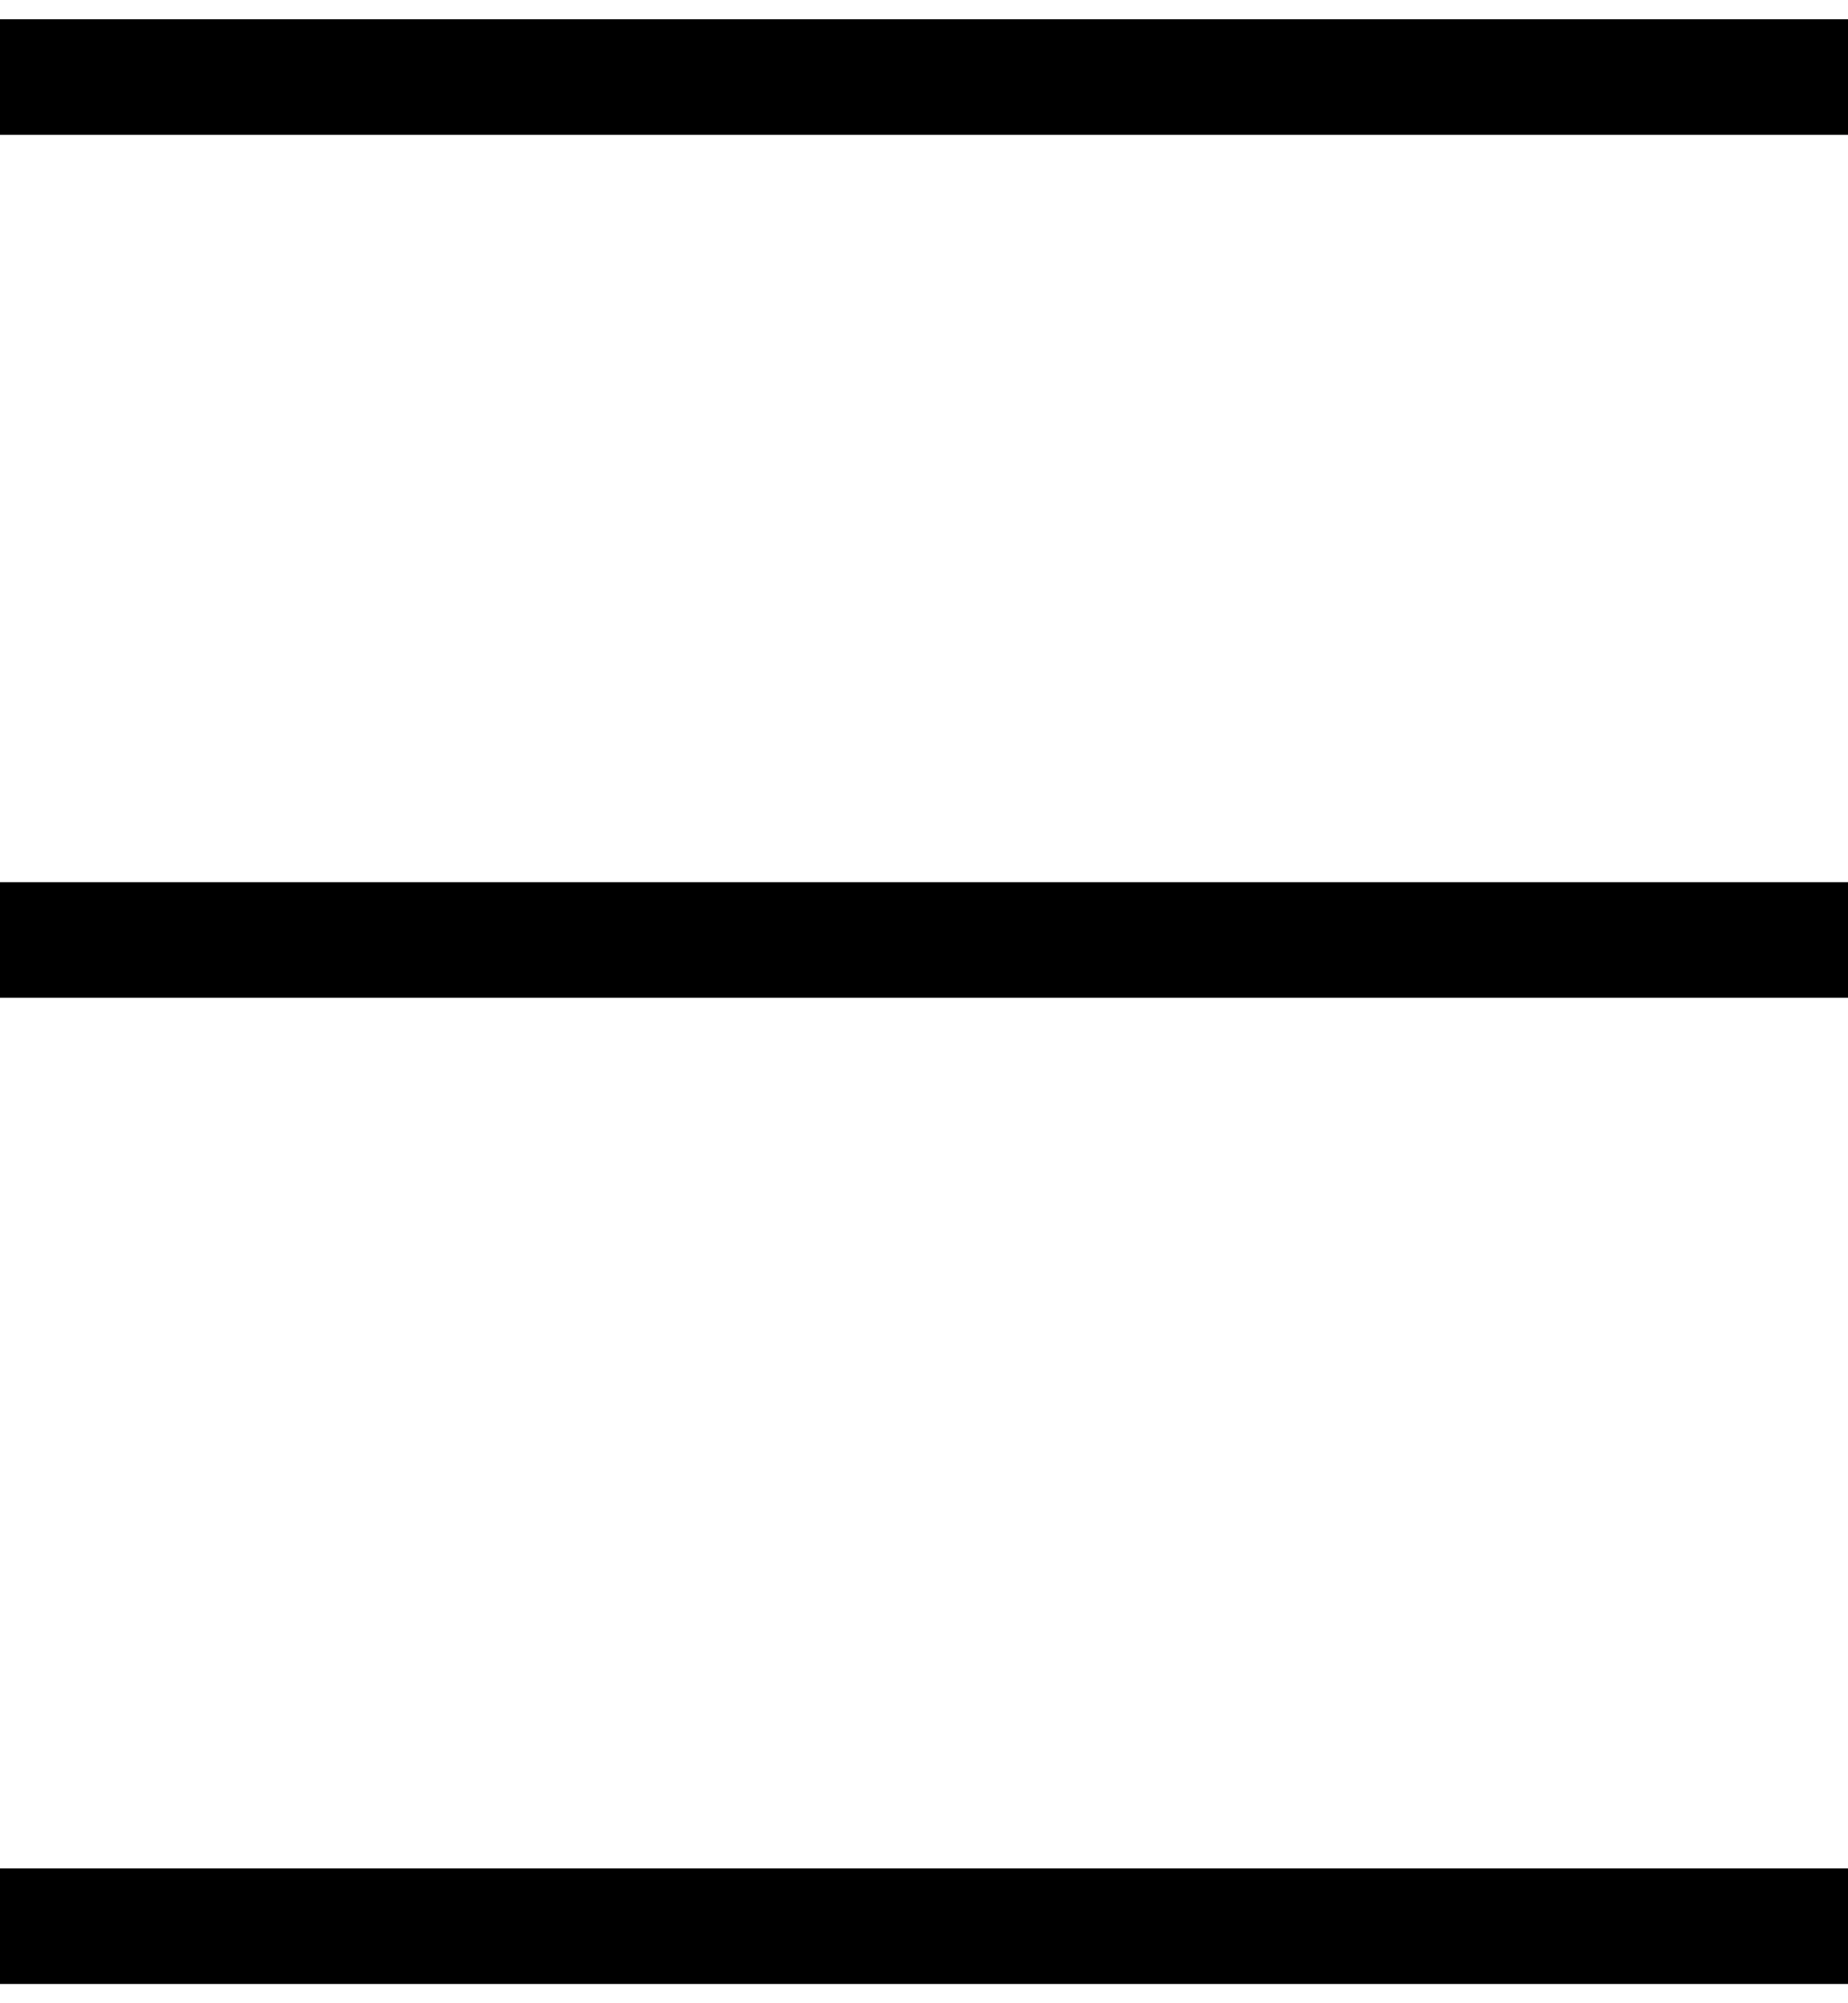 <svg width="24" height="26" viewBox="0 0 24 26" fill="none" xmlns="http://www.w3.org/2000/svg">
<path d="M0 1H24" stroke="black" stroke-width="1.5"/>
<path d="M0 12.2H24" stroke="black" stroke-width="1.5"/>
<path d="M0 25H24" stroke="black" stroke-width="1.5"/>
</svg>

